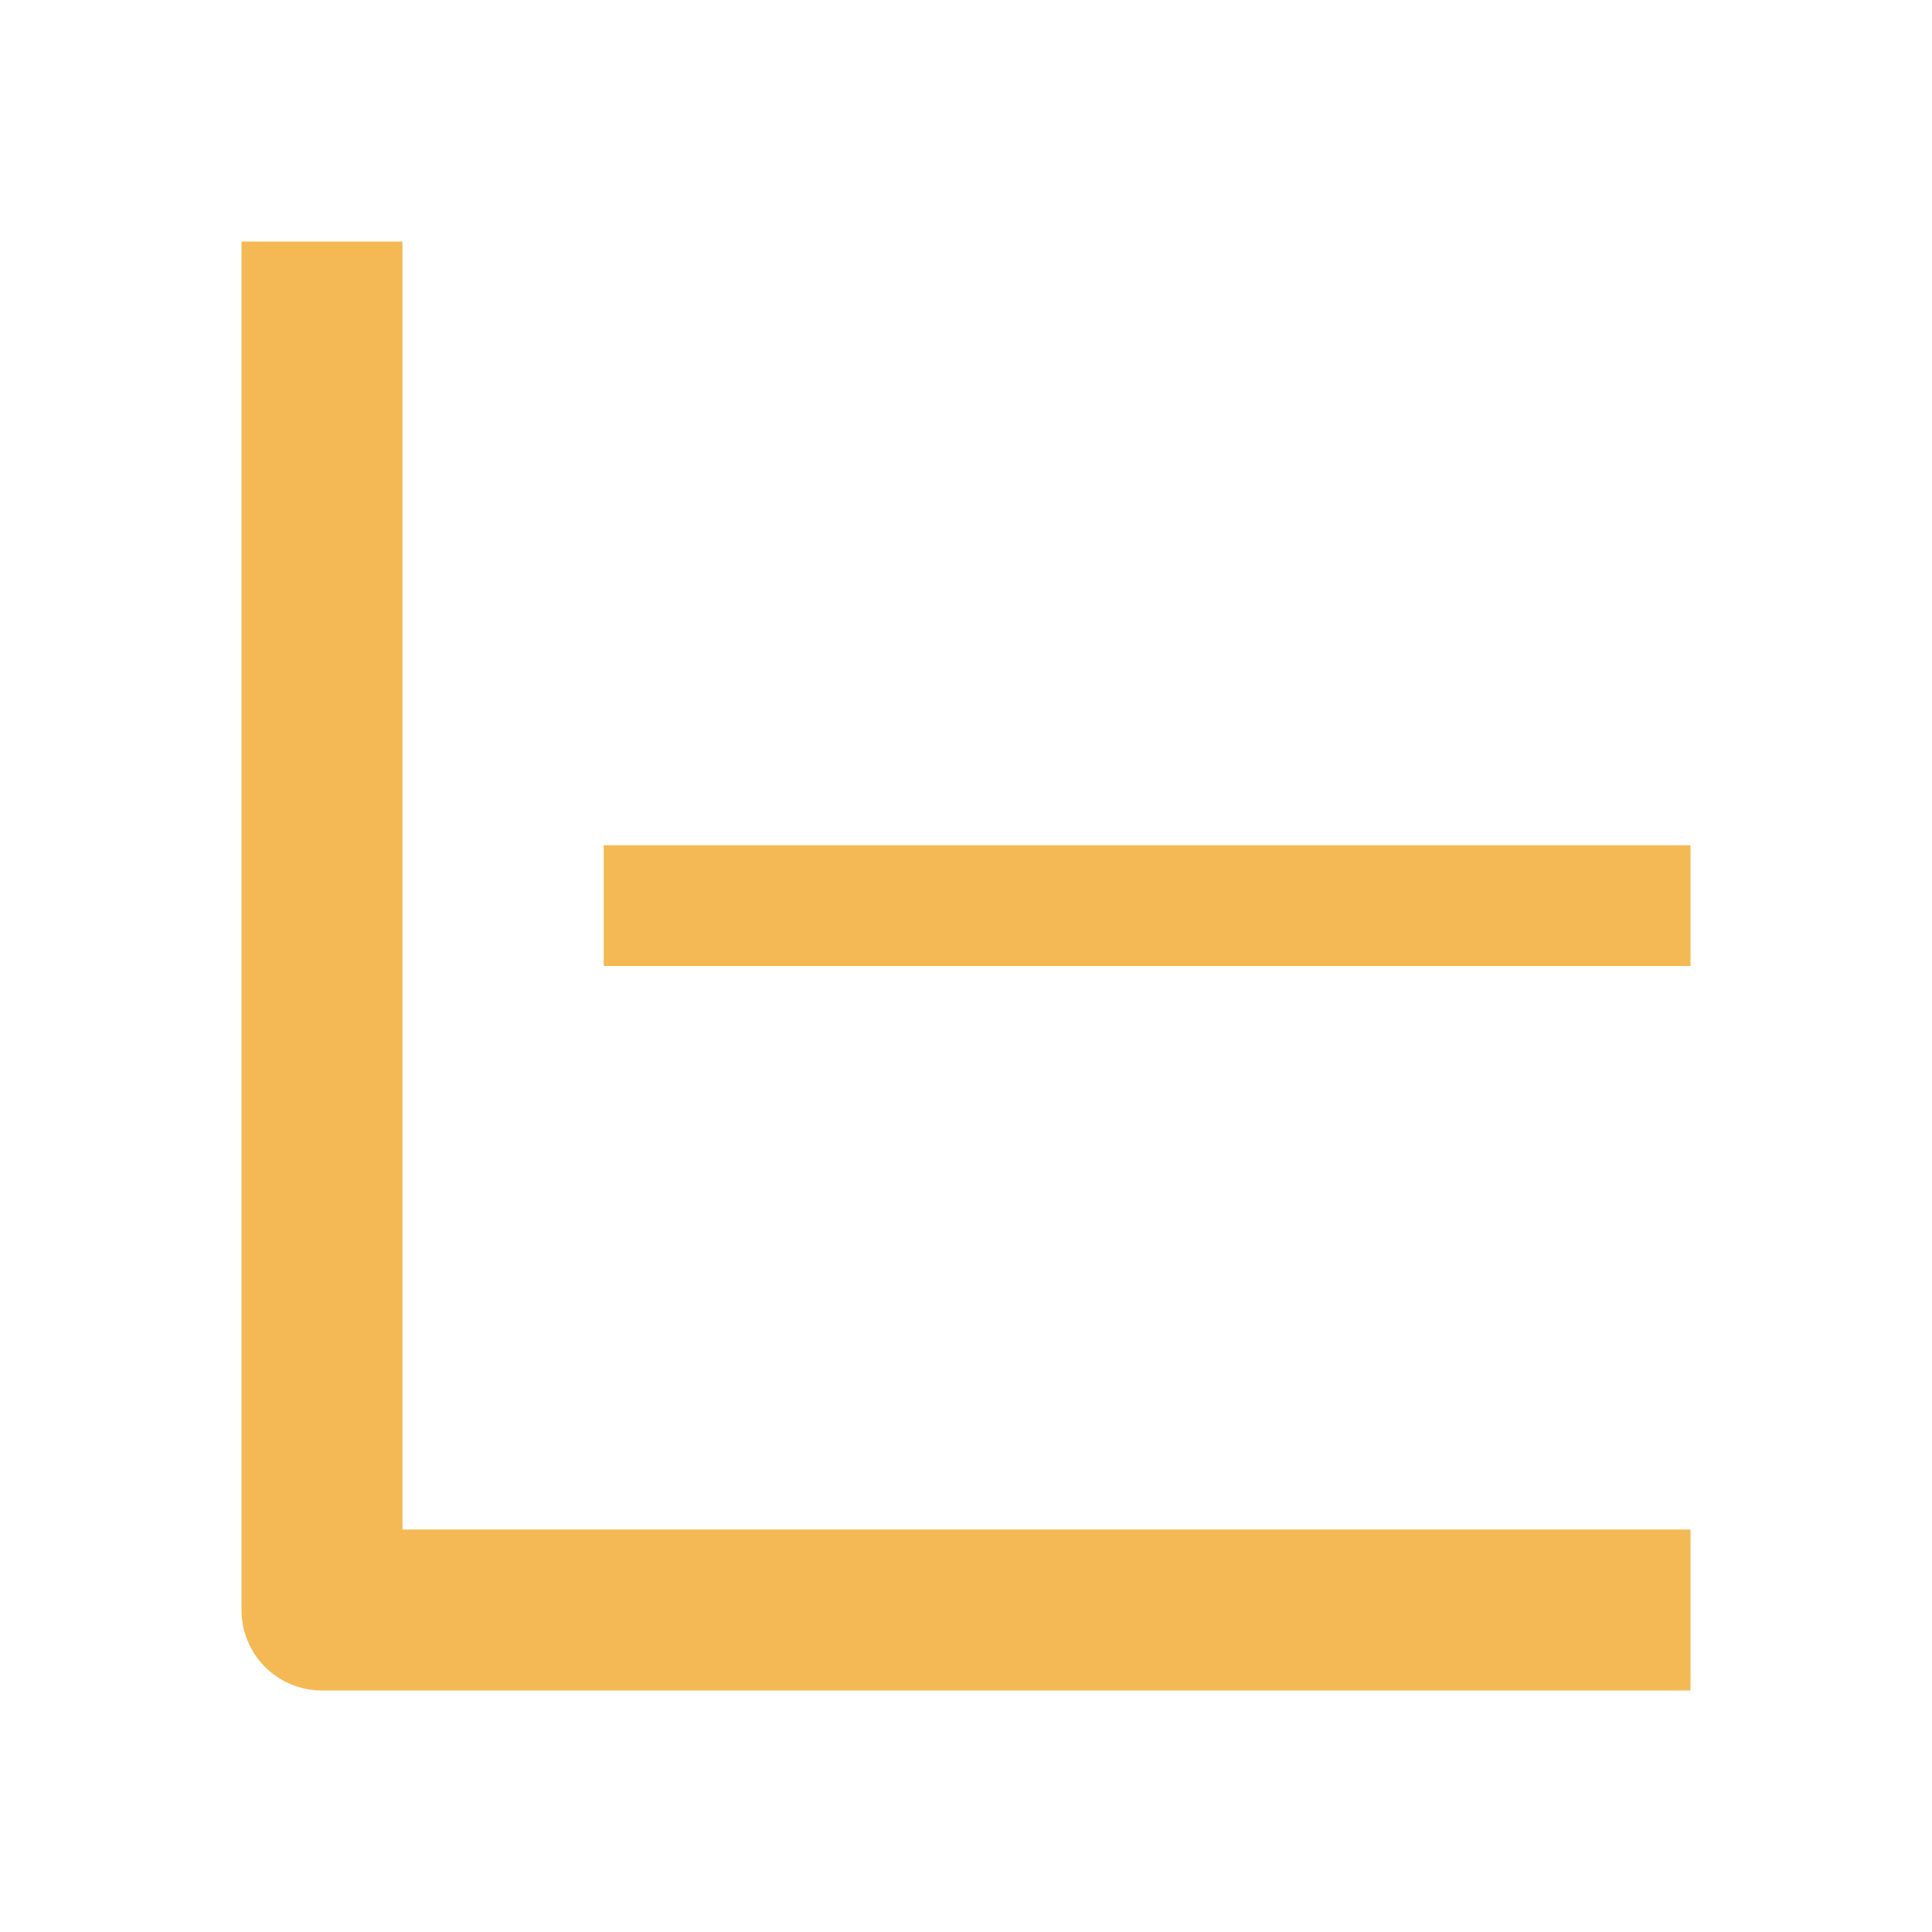 <svg width="16" height="16" viewBox="0 0 16 16" fill="none" xmlns="http://www.w3.org/2000/svg">
<path d="M2 2V13.333C2 13.51 2.07 13.68 2.195 13.805C2.32 13.93 2.49 14 2.667 14H14V12.667H3.333V2H2Z" fill="#F4B954"/>
<line x1="5" y1="7.5" x2="14" y2="7.5" stroke="#F4B954"/>
</svg>
